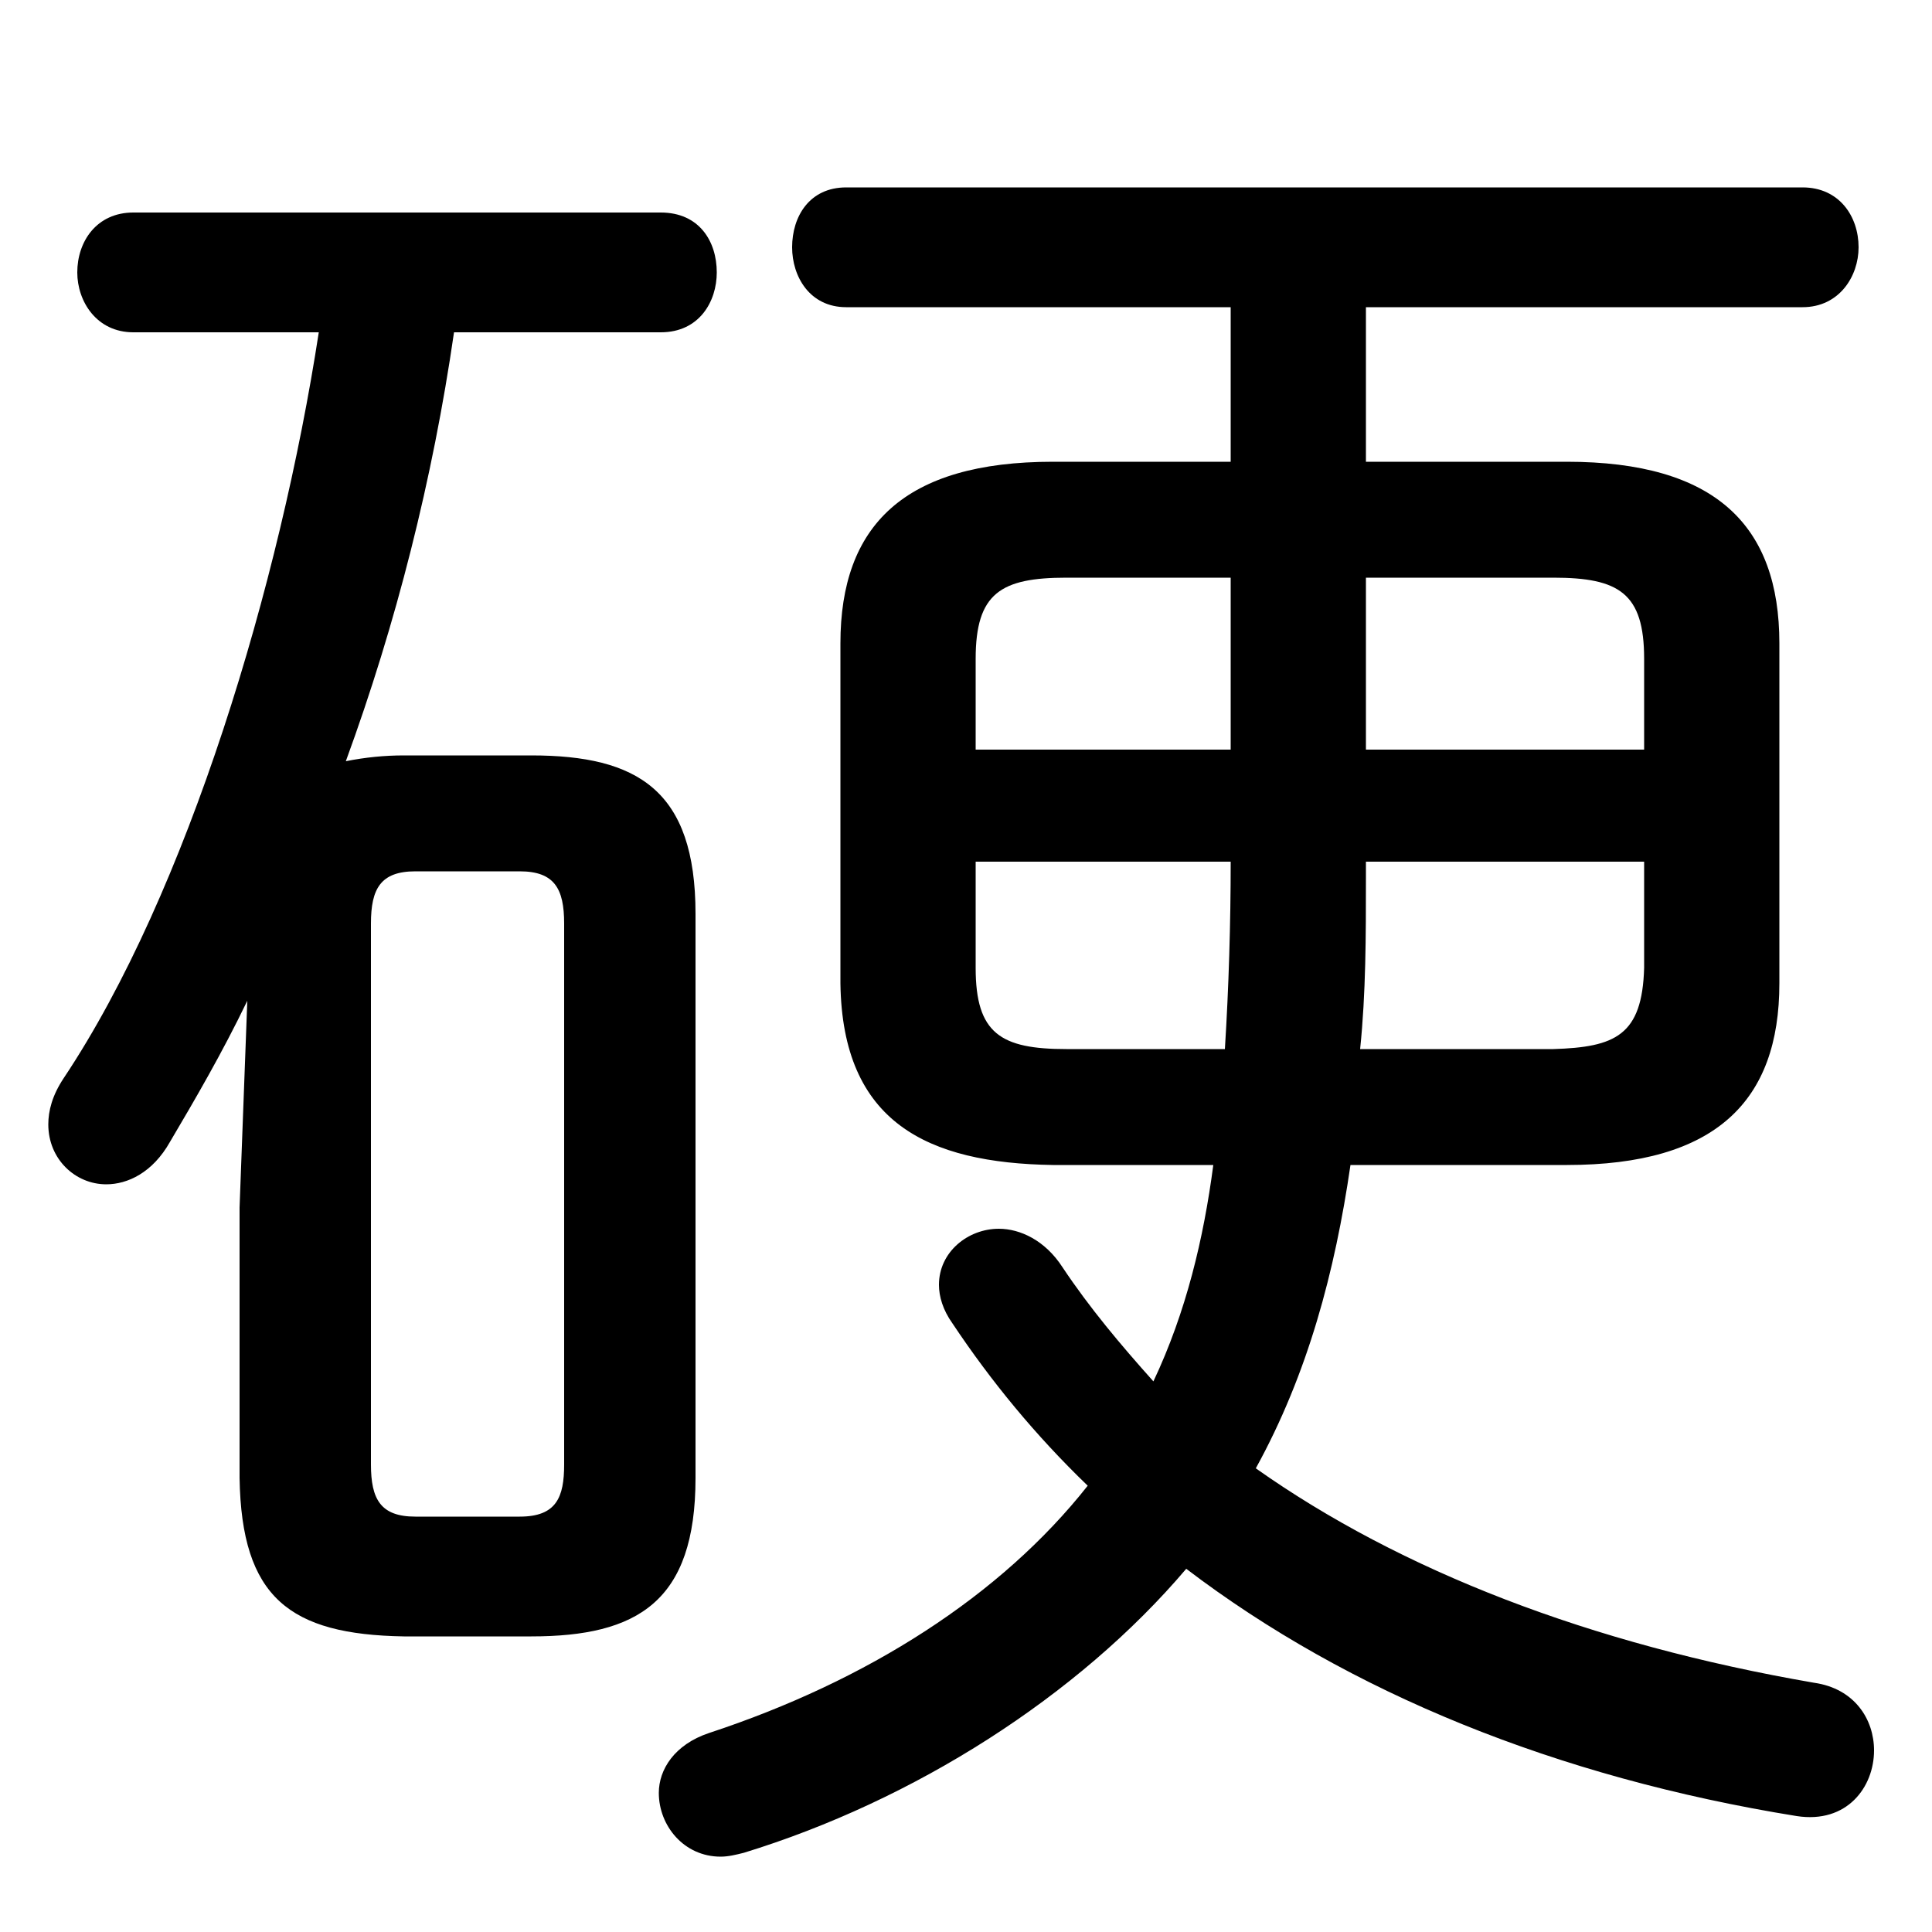 <svg xmlns="http://www.w3.org/2000/svg" viewBox="0 -44.0 50.0 50.0">
    <rect x="0" y="-44.0" width="50.0" height="50.0" fill="#808080" stroke="none"/>
    <g transform="scale(1, -1)">
        <!-- ボディの枠 -->
        <rect x="0" y="-6.0" width="50.0" height="50.0"
            stroke="white" fill="white"/>
        <!-- グリフ座標系の原点 -->
        <circle cx="0" cy="0" r="5" fill="white"/>
        <!-- グリフのアウトライン -->
        <g style="fill:black;stroke:#000000;stroke-width:0;stroke-linecap:round;stroke-linejoin:round;">
        <path d="M 31.85 32.05 L 27.25 32.05 C 23.4 32.05 21.75 30.4 21.75 27.35 L 21.75 18.55 C 21.8 14.95 24.0 13.9 27.25 13.85 L 31.4 13.85 C 31.15 11.95 30.7 10.05 29.85 8.25 C 29.0 9.2 28.2 10.15 27.5 11.2 C 27.05 11.9 26.4 12.2 25.85 12.2 C 25.05 12.2 24.3 11.6 24.3 10.75 C 24.3 10.45 24.4 10.1 24.65 9.75 C 25.65 8.25 26.8 6.85 28.15 5.55 C 25.9 2.7 22.45 0.5 18.35 -0.85 C 17.45 -1.15 17.05 -1.8 17.05 -2.4 C 17.05 -3.25 17.7 -4.05 18.65 -4.05 C 18.85 -4.05 19.05 -4.0 19.25 -3.95 C 23.65 -2.6 27.9 0.1 30.7 3.4 C 34.9 0.2 40.3 -2.0 46.5 -3.0 C 47.8 -3.2 48.5 -2.25 48.5 -1.3 C 48.5 -0.5 48.0 0.3 46.95 0.45 C 41.15 1.45 36.25 3.35 32.5 6.0 C 33.85 8.45 34.55 11.1 34.95 13.85 L 40.55 13.85 C 44.4 13.85 46.05 15.5 46.05 18.55 L 46.05 27.35 C 46.05 30.4 44.4 32.05 40.55 32.05 L 35.35 32.05 L 35.35 36.05 L 46.65 36.05 C 47.6 36.05 48.1 36.85 48.1 37.6 C 48.1 38.4 47.6 39.15 46.65 39.15 L 21.9 39.15 C 20.95 39.15 20.5 38.4 20.5 37.6 C 20.5 36.85 20.95 36.05 21.9 36.05 L 31.85 36.05 Z M 35.35 21.7 L 42.55 21.7 L 42.55 18.95 C 42.5 17.2 41.8 16.9 40.2 16.85 L 35.2 16.85 C 35.35 18.3 35.35 19.8 35.35 21.25 Z M 31.85 21.7 C 31.85 20.1 31.8 18.45 31.7 16.85 L 27.6 16.85 C 25.9 16.85 25.25 17.25 25.25 18.95 L 25.25 21.7 Z M 35.35 29.05 L 40.2 29.05 C 41.9 29.05 42.55 28.65 42.55 26.95 L 42.55 24.6 L 35.35 24.6 Z M 31.85 29.05 L 31.85 24.6 L 25.25 24.6 L 25.25 26.95 C 25.25 28.65 25.9 29.05 27.6 29.05 Z M 17.1 35.4 C 18.1 35.4 18.55 36.2 18.55 36.95 C 18.55 37.75 18.1 38.5 17.1 38.5 L 3.45 38.5 C 2.5 38.5 2.0 37.75 2.0 36.95 C 2.0 36.2 2.5 35.4 3.45 35.4 L 8.25 35.4 C 7.25 28.9 4.85 20.9 1.65 16.1 C 1.35 15.65 1.25 15.25 1.25 14.9 C 1.25 14.0 1.95 13.35 2.75 13.35 C 3.3 13.35 3.95 13.65 4.4 14.45 C 5.05 15.55 5.75 16.75 6.4 18.1 L 6.2 12.75 L 6.2 5.75 C 6.25 2.65 7.5 1.7 10.45 1.65 L 13.75 1.65 C 16.5 1.65 18.0 2.55 18.0 5.75 L 18.0 20.35 C 18.0 23.55 16.5 24.45 13.75 24.45 L 10.45 24.45 C 9.95 24.45 9.45 24.4 8.95 24.3 C 10.25 27.85 11.2 31.6 11.75 35.4 Z M 10.75 4.75 C 9.85 4.75 9.6 5.2 9.6 6.1 L 9.6 20.1 C 9.6 21.0 9.85 21.45 10.75 21.45 L 13.45 21.45 C 14.35 21.45 14.6 21.0 14.6 20.1 L 14.6 6.1 C 14.6 5.25 14.4 4.75 13.45 4.75 Z"/>
    </g>
    </g>
</svg>
